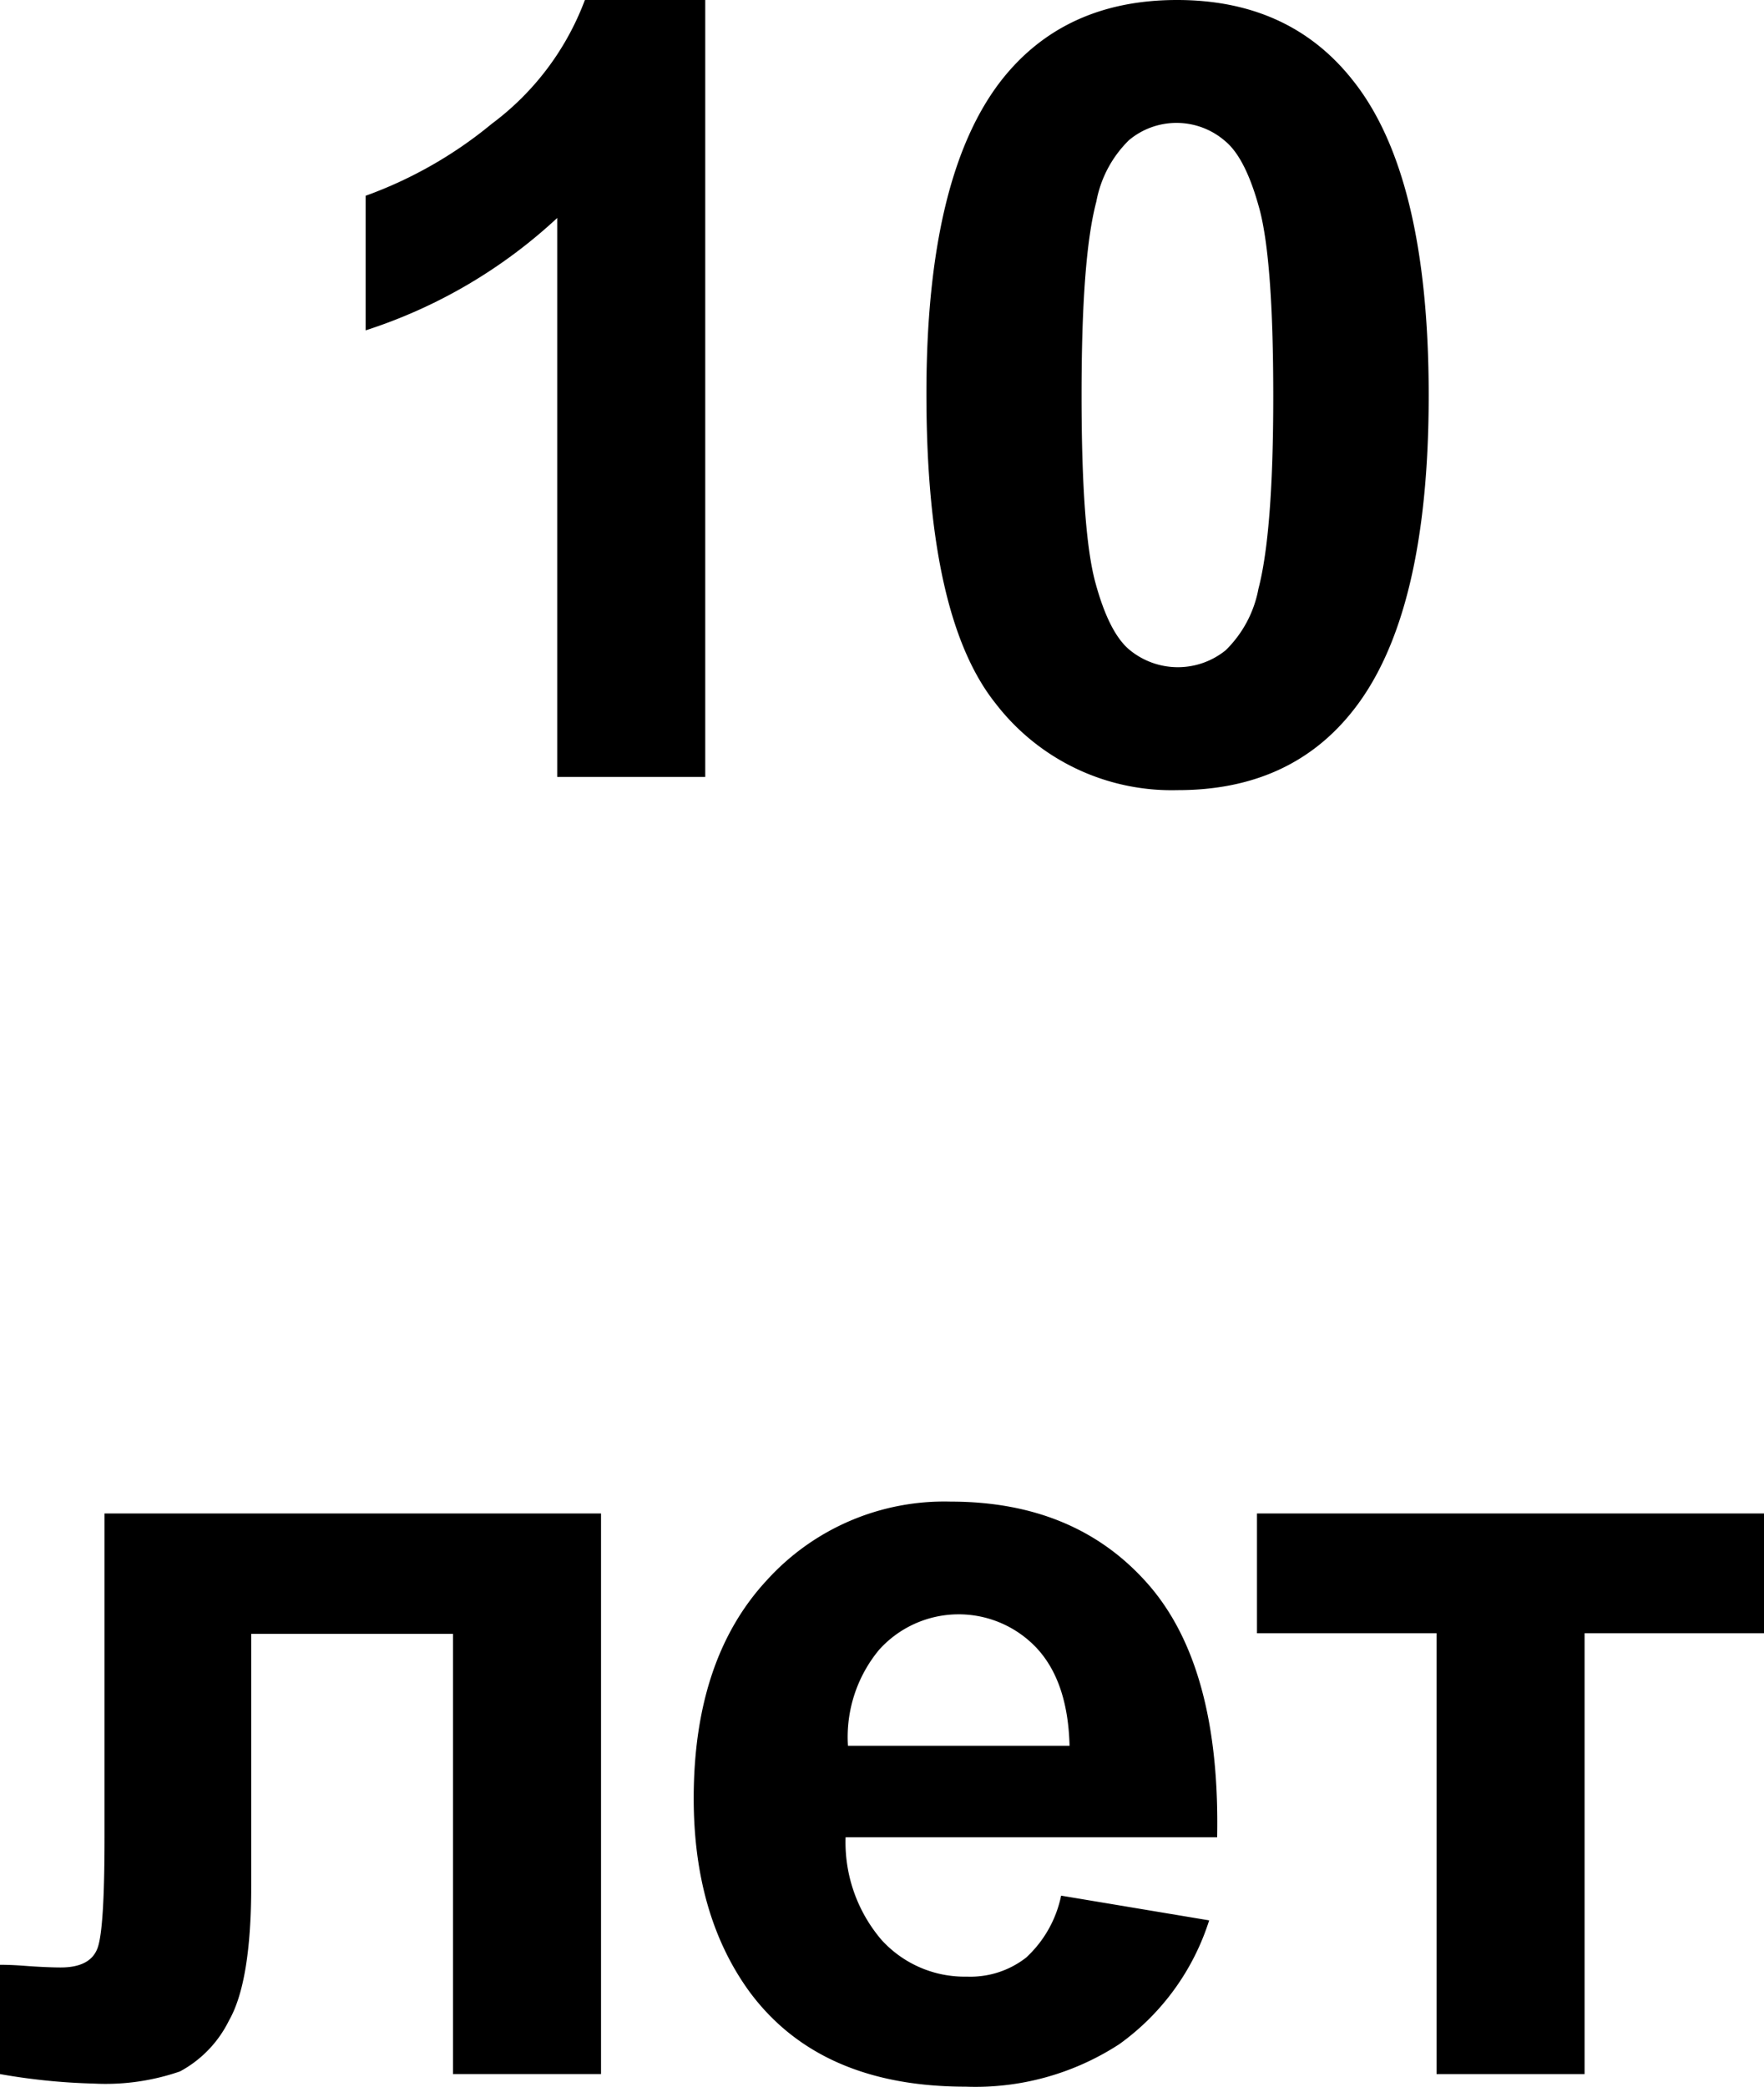 <svg xmlns="http://www.w3.org/2000/svg" viewBox="0 0 119.16 140.92"><title>14</title><g id="Слой_2" data-name="Слой 2"><g id="Слой_12" data-name="Слой 12"><path d="M216.13,62.63h-10V24.88a34.54,34.54,0,0,1-12.94,7.59V23.38a28.64,28.64,0,0,0,8.52-4.86A18.49,18.49,0,0,0,208,10.16h8.13Z" transform="translate(-168.49 -10.16)"/><path d="M248,10.16q7.59,0,11.87,5.42Q265,22,265,36.86t-5.13,21.31q-4.24,5.36-11.84,5.35a15,15,0,0,1-12.3-5.87q-4.66-5.85-4.66-20.9,0-14.76,5.13-21.25Q240.45,10.16,248,10.16Zm0,8.3a5,5,0,0,0-3.24,1.16,7.77,7.77,0,0,0-2.21,4.15c-.69,2.6-1,7-1,13.09s.31,10.34.93,12.63,1.4,3.82,2.34,4.58a5.13,5.13,0,0,0,6.47,0,7.8,7.8,0,0,0,2.21-4.15q1-3.84,1-13t-.93-12.64c-.62-2.29-1.39-3.83-2.33-4.6A5,5,0,0,0,248,18.46Z" transform="translate(-168.49 -10.16)"/><path d="M175.55,112.37h33.54v37.86h-10V120.5H185.46v17c0,4.33-.5,7.36-1.5,9.11a7.82,7.82,0,0,1-3.31,3.44,15.41,15.41,0,0,1-5.85.82,42.09,42.09,0,0,1-6.31-.64v-7.38c.22,0,.77,0,1.68.07s1.85.11,2.42.11c1.36,0,2.19-.45,2.5-1.34s.46-3.37.46-7.43Z" transform="translate(-168.49 -10.16)"/><path d="M240.17,138.18l10,1.67a16.38,16.38,0,0,1-6.07,8.36,17.82,17.82,0,0,1-10.39,2.87q-9.88,0-14.62-6.45-3.73-5.16-3.74-13,0-9.41,4.92-14.73a16.17,16.17,0,0,1,12.44-5.33q8.44,0,13.33,5.57t4.67,17.1h-25.1a10.14,10.14,0,0,0,2.43,6.93,7.58,7.58,0,0,0,5.77,2.48,6.12,6.12,0,0,0,4-1.29A7.84,7.84,0,0,0,240.17,138.18Zm.57-10.12q-.11-4.35-2.24-6.62a7.23,7.23,0,0,0-10.62.13,9.23,9.23,0,0,0-2.11,6.49Z" transform="translate(-168.49 -10.16)"/><path d="M253.4,112.37h34.25v8.09H275.53v29.77h-10V120.46H253.4Z" transform="translate(-168.49 -10.16)"/></g></g></svg>